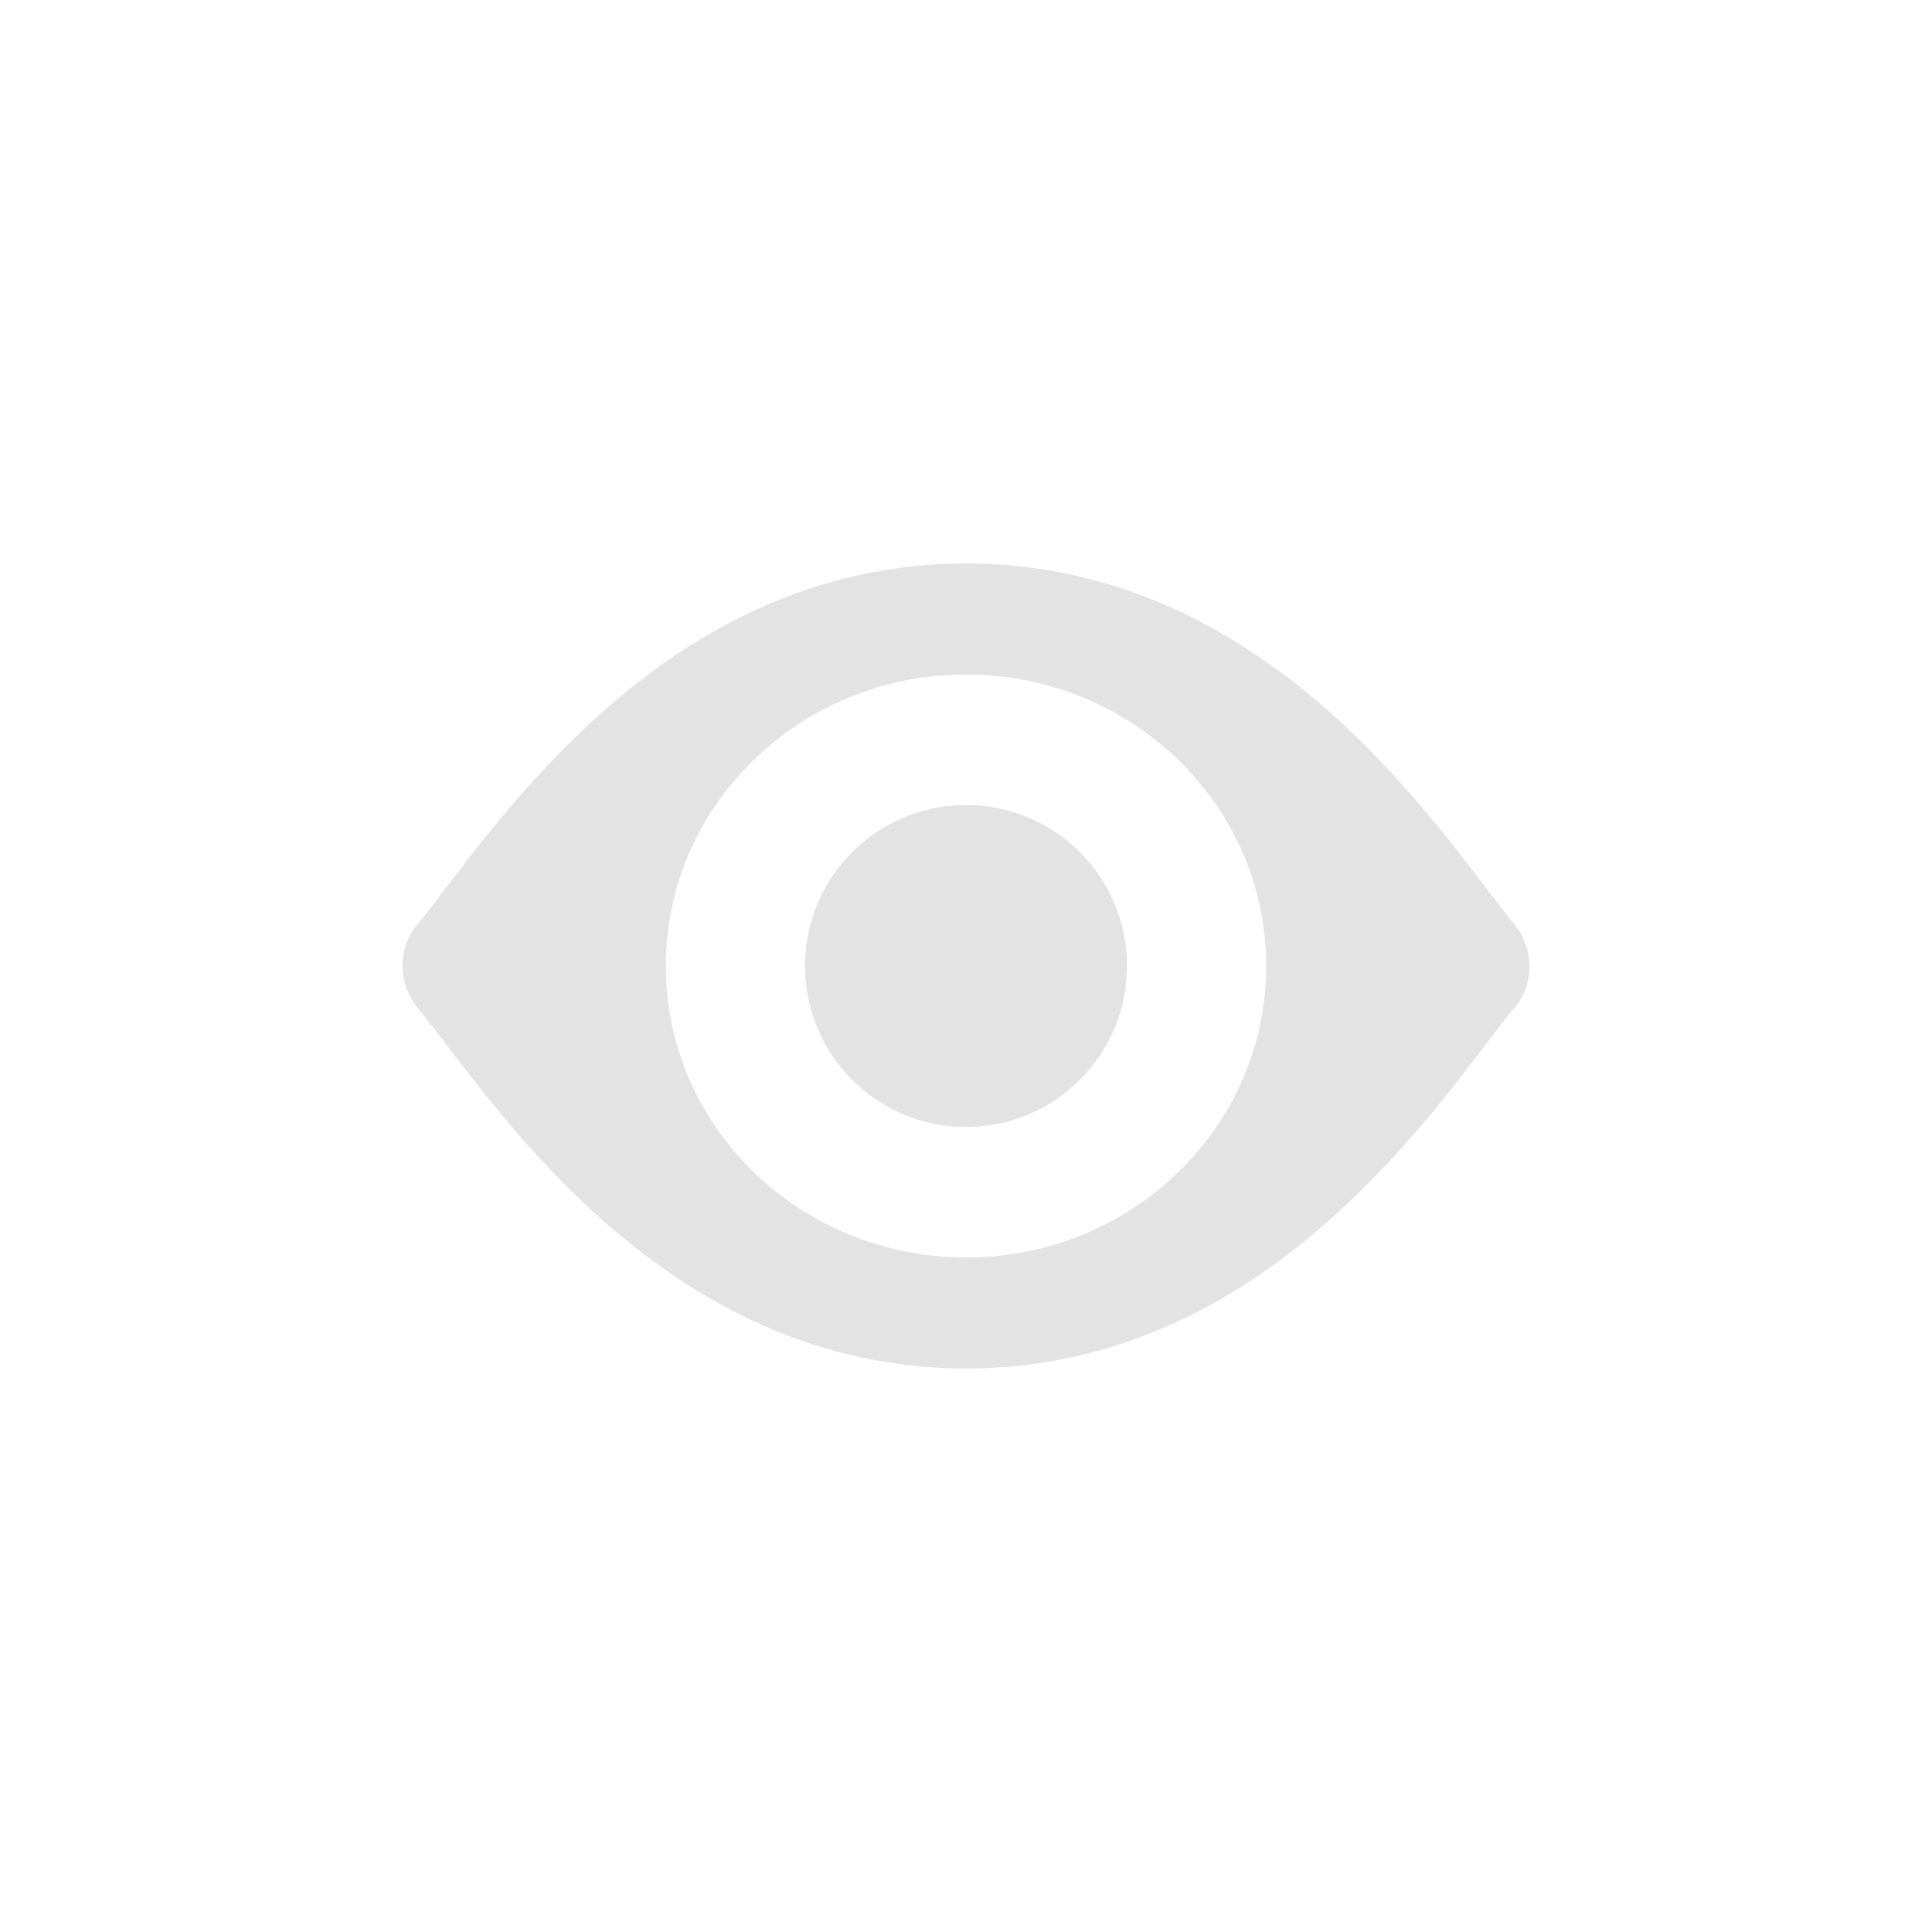 <svg width="24" height="24" viewBox="0 0 24 24" fill="none" xmlns="http://www.w3.org/2000/svg">
<g opacity="0.4">
<path d="M18.814 11.483C17.943 10.431 15.836 7 12 7C8.164 7 6.057 10.431 5.186 11.483C4.938 11.776 4.938 12.207 5.186 12.517C6.057 13.569 8.164 17 12 17C15.836 17 17.943 13.569 18.814 12.517C19.062 12.224 19.062 11.793 18.814 11.483ZM12 15.621C9.94 15.621 8.271 14 8.271 12C8.271 10 9.94 8.379 12 8.379C14.06 8.379 15.729 10 15.729 12C15.729 14 14.06 15.621 12 15.621Z" fill="#B8BABB"/>
<circle cx="12" cy="12" r="2" fill="#B8BABB"/>
</g>
</svg>
